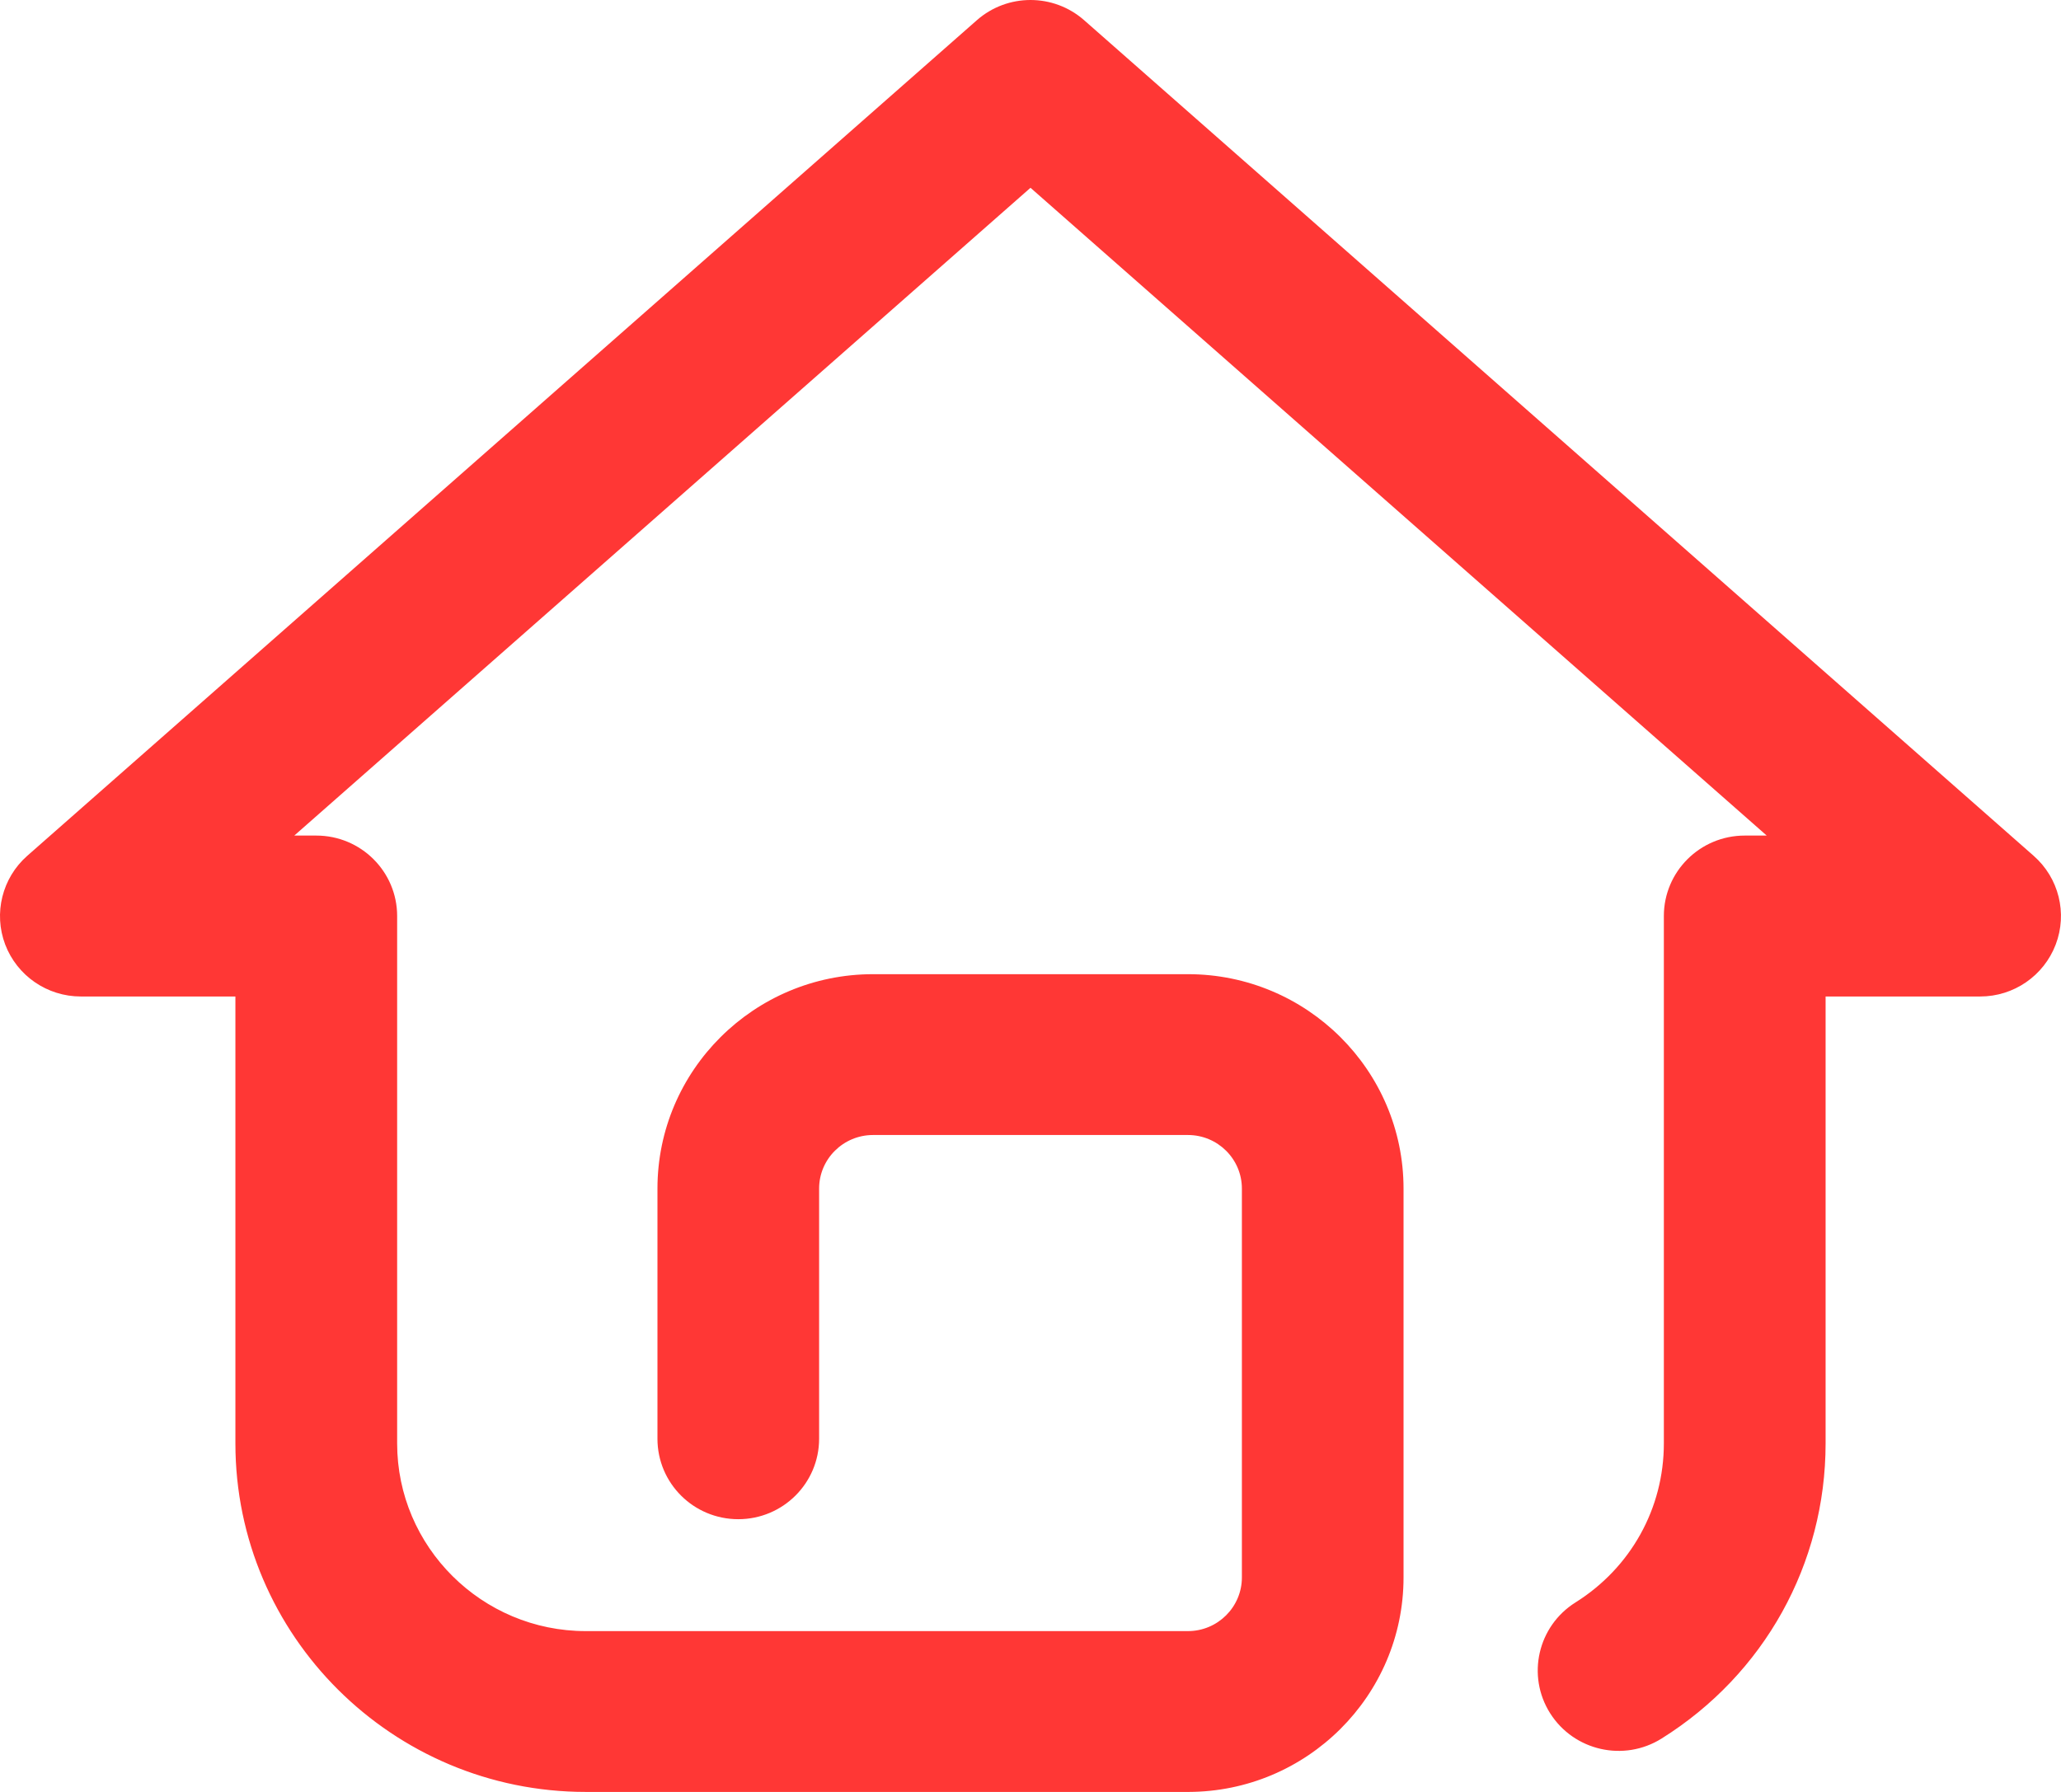 <?xml version="1.0" encoding="UTF-8"?>
<svg width="23px" height="20px" viewBox="0 0 23 20" version="1.1" xmlns="http://www.w3.org/2000/svg" xmlns:xlink="http://www.w3.org/1999/xlink">
    <!-- Generator: Sketch 53.2 (72643) - https://sketchapp.com -->
    <title>首页</title>
    <desc>Created with Sketch.</desc>
    <g id="Page-1" stroke="none" stroke-width="1" fill="none" fill-rule="evenodd">
        <g id="DC首页" transform="translate(-25, -688)" fill-rule="nonzero">
            <g id="Group-24" transform="translate(0, 670)">
                <g id="Group-20" transform="translate(23, 15)">
                    <g id="首页">
                        <rect id="Rectangle" fill="#000000" opacity="0" x="0" y="0" width="26" height="26"></rect>
                        <path d="M15.271,23 L8.537,23 C6.381,23 4.627,21.255 4.627,19.11 L4.627,14.122 L2.902,14.122 C2.527,14.122 2.191,13.891 2.058,13.542 C1.926,13.193 2.024,12.799 2.304,12.552 L12.902,3.225 C13.244,2.925 13.756,2.925 14.098,3.225 L24.695,12.552 C24.976,12.799 25.074,13.193 24.941,13.542 C24.808,13.891 24.473,14.122 24.098,14.122 L22.373,14.122 L22.373,19.11 C22.373,20.456 21.689,21.687 20.543,22.404 C20.122,22.668 19.565,22.542 19.299,22.122 C19.034,21.703 19.161,21.149 19.582,20.885 C20.199,20.498 20.568,19.835 20.568,19.11 L20.568,13.224 C20.568,12.728 20.972,12.326 21.47,12.326 L21.716,12.326 L13.5,5.096 L5.284,12.326 L5.53,12.326 C6.028,12.326 6.432,12.728 6.432,13.224 L6.432,19.11 C6.432,20.265 7.377,21.205 8.537,21.205 L15.27,21.205 C15.769,21.205 16.173,21.607 16.173,22.102 C16.173,22.598 15.769,23 15.271,23 Z M15.257,23 C14.759,23 14.355,22.598 14.355,22.102 C14.355,21.607 14.759,21.205 15.257,21.205 C15.589,21.205 15.859,20.936 15.859,20.606 L15.859,16.266 C15.859,15.936 15.589,15.668 15.257,15.668 L11.743,15.668 C11.411,15.668 11.141,15.936 11.141,16.266 L11.141,19.058 C11.141,19.554 10.737,19.956 10.239,19.956 C9.74,19.956 9.337,19.554 9.337,19.058 L9.337,16.266 C9.337,14.946 10.416,13.873 11.743,13.873 L15.257,13.873 C16.584,13.873 17.663,14.946 17.663,16.266 L17.663,20.606 C17.663,21.926 16.584,23 15.257,23 Z" id="Shape" fill="#FF3735"></path>
                    </g>
                </g>
            </g>
        </g>
    </g>
</svg>